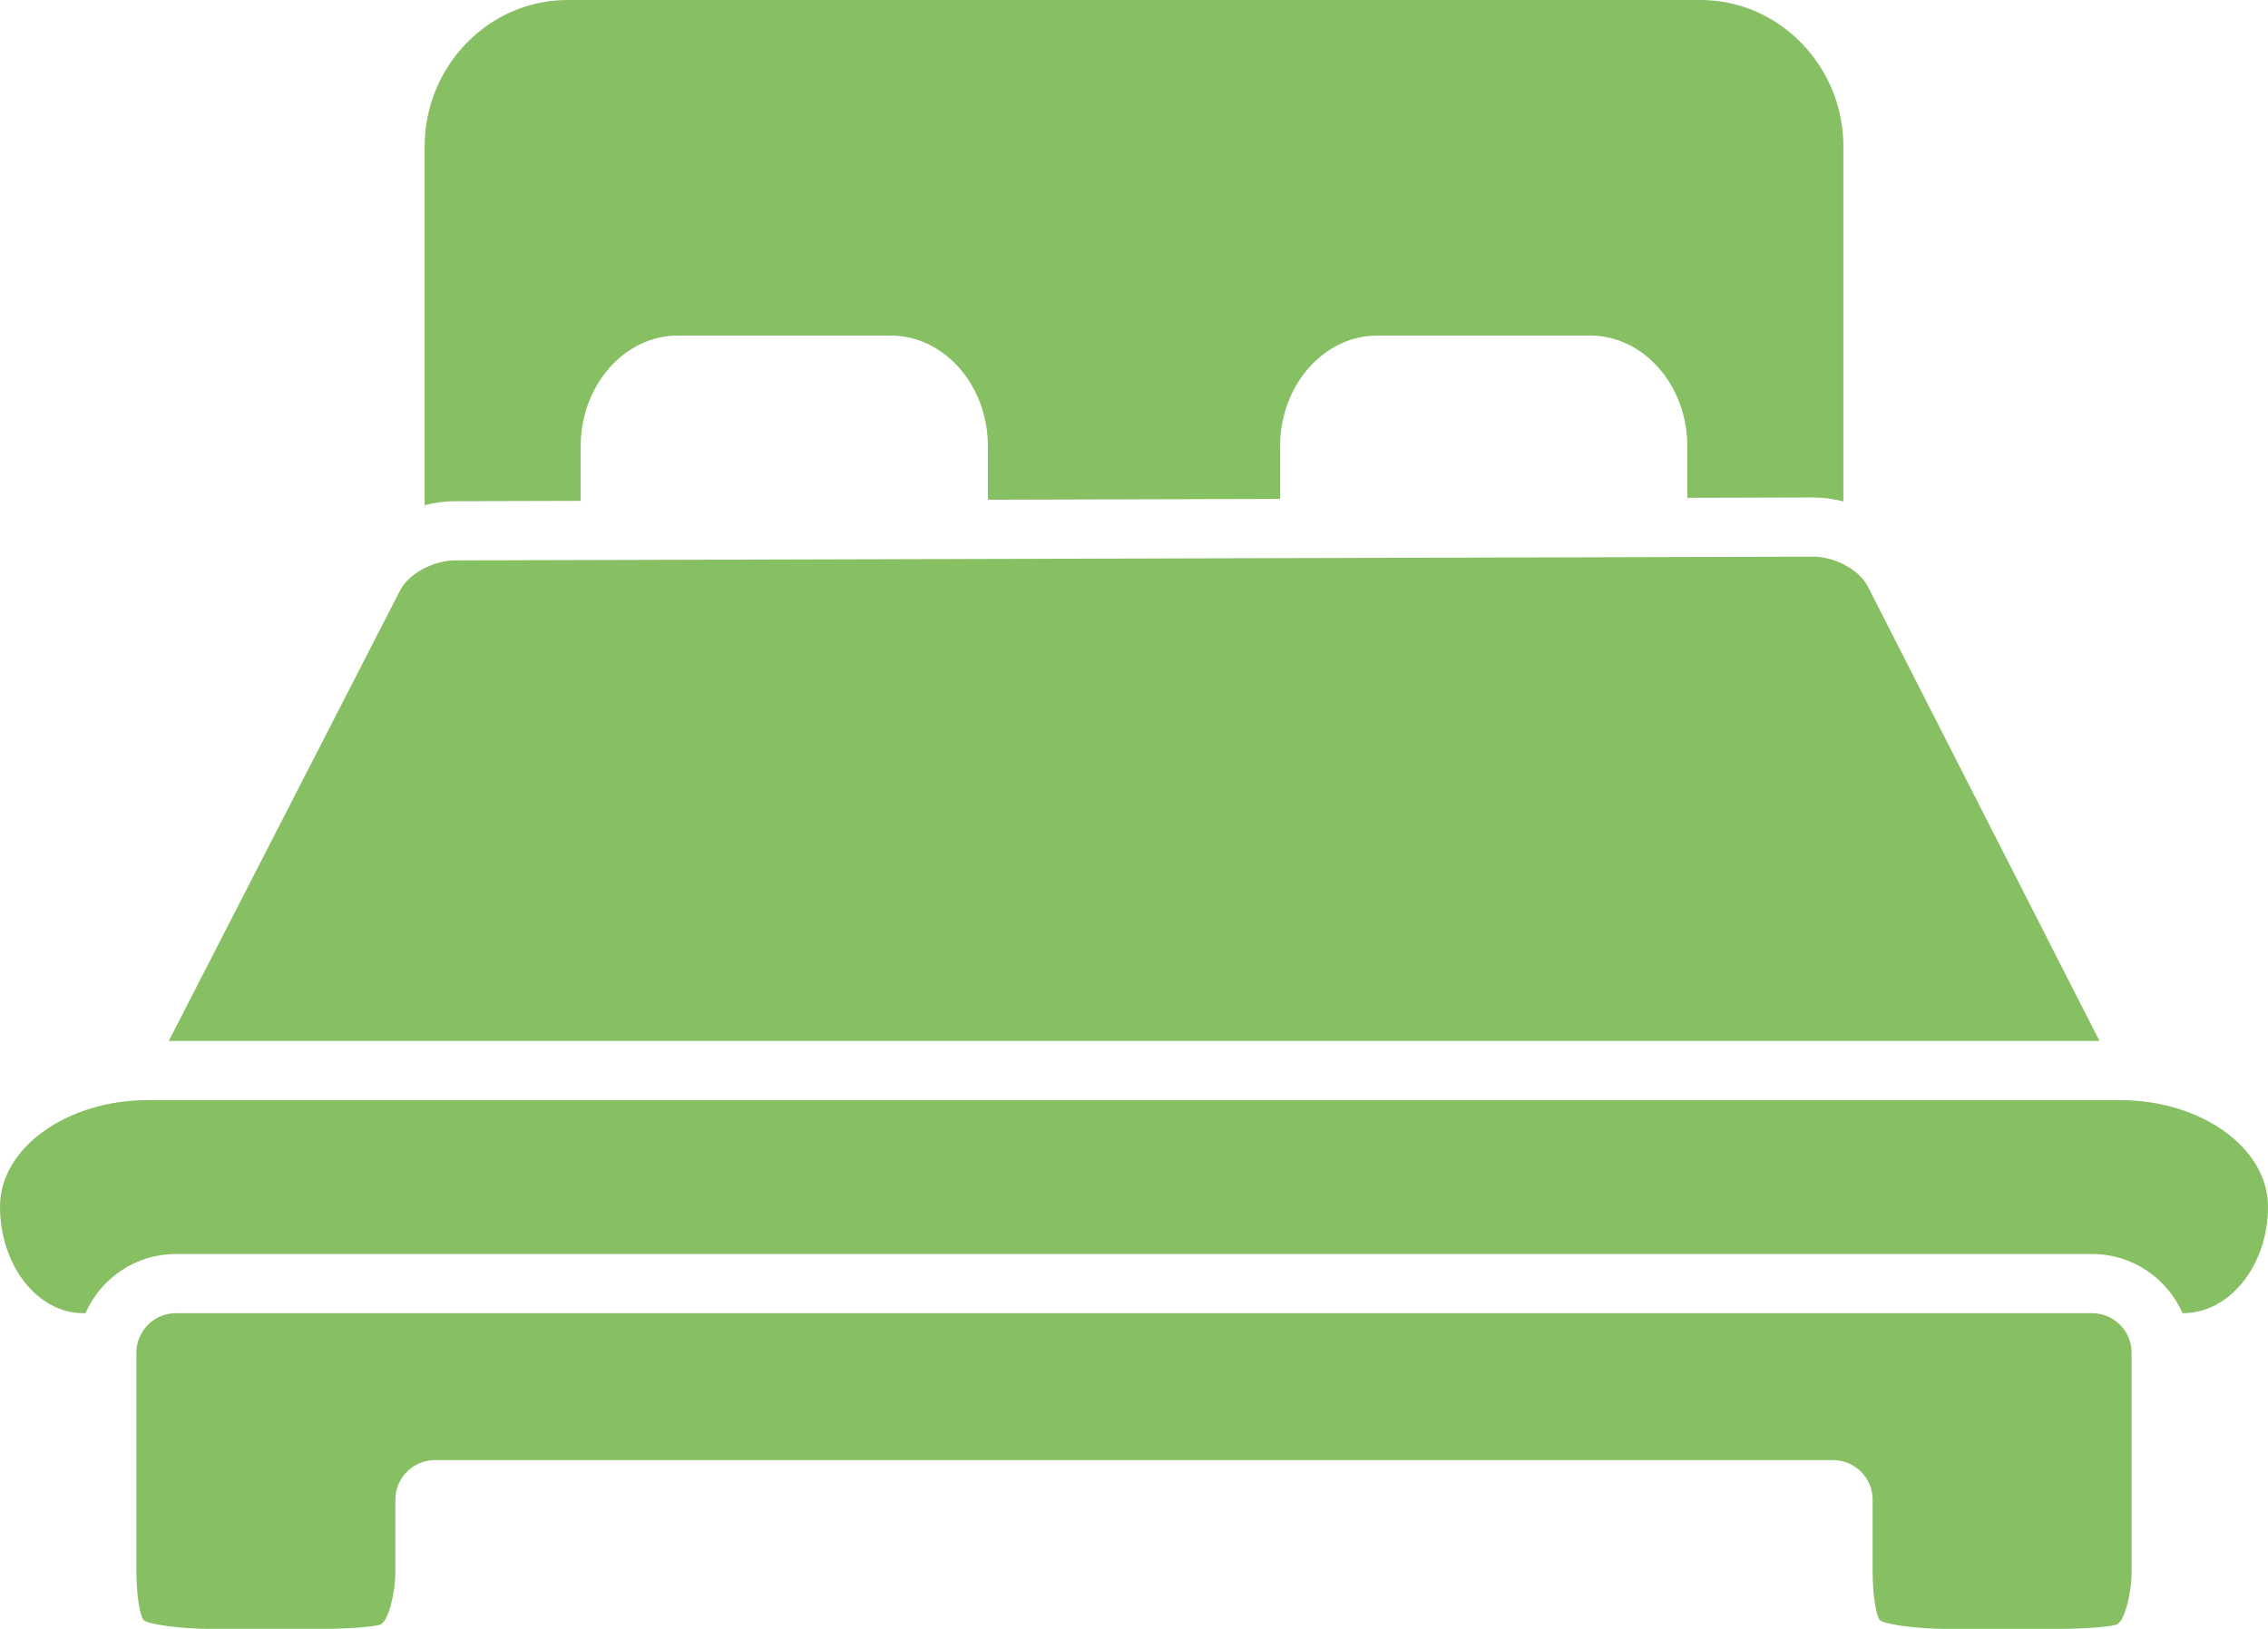 <?xml version="1.0" encoding="utf-8"?>
<!-- Generator: Adobe Illustrator 16.0.0, SVG Export Plug-In . SVG Version: 6.00 Build 0)  -->
<!DOCTYPE svg PUBLIC "-//W3C//DTD SVG 1.1//EN" "http://www.w3.org/Graphics/SVG/1.1/DTD/svg11.dtd">
<svg version="1.1" id="Layer_1" xmlns="http://www.w3.org/2000/svg" xmlns:xlink="http://www.w3.org/1999/xlink" x="0px" y="0px"
	 width="407.883px" height="292.996px" viewBox="0 0 407.883 292.996" enable-background="new 0 0 407.883 292.996"
	 xml:space="preserve">
<g>
	<path fill="#87BF63" d="M104.437,90.096c0-2.91,0-6.271,0-9.85c0-10.938,7.857-19.887,17.464-19.887h38.299
		c9.605,0,17.464,8.949,17.464,19.887c0,3.495,0,6.785,0,9.646l52.558-0.145c0-2.828,0-6.066,0-9.502
		c0-10.938,7.857-19.887,17.464-19.887h38.299c9.604,0,17.464,8.949,17.464,19.887c0,3.355,0,6.521,0,9.302l22.651-0.063
		c1.813,0,3.641,0.252,5.418,0.712V26.355c0-14.498-11.563-26.356-25.691-26.356H102.059c-14.131,0-25.691,11.86-25.691,26.356
		V90.88c1.776-0.464,3.603-0.719,5.415-0.724L104.437,90.096z"/>
	<path fill="#87BF63" d="M376.254,236.214H31.629c-3.903,0-7.099,3.194-7.099,7.1v12.232c0,3.903,0,10.292,0,14.195v12.914
		c0,3.903,0.568,7.827,1.263,8.72c0.693,0.891,7.541,1.621,11.445,1.621h21.158c3.904,0,8.359-0.329,9.903-0.73
		c1.542-0.4,2.805-5.705,2.805-9.609v-12.914c0-3.903,3.192-7.098,7.098-7.098h251.479c3.904,0,7.098,3.192,7.098,7.098v12.914
		c0,3.904,0.568,7.827,1.264,8.72c0.693,0.891,7.541,1.621,11.444,1.621h21.158c3.904,0,8.36-0.329,9.903-0.73
		c1.542-0.4,2.805-5.705,2.805-9.609v-12.914c0-3.903,0-10.292,0-14.195v-12.232C383.353,239.408,380.158,236.214,376.254,236.214z"
		/>
	<path fill="#87BF63" d="M335.892,105.452c-1.497-2.937-5.916-5.331-9.82-5.32l-244.261,0.673c-3.903,0.01-8.33,2.42-9.836,5.354
		l-41.624,81.083h347.222L335.892,105.452z"/>
	<path fill="#87BF63" d="M381.267,197.887H26.616C11.978,197.887,0,206.51,0,217.051c0,10.54,6.726,19.164,14.943,19.164
		c0.143,0,0.284,0,0.426,0c2.744-6.261,8.997-10.646,16.26-10.646h344.627c7.261,0,13.514,4.387,16.258,10.646
		c0.027,0,0.056,0,0.083,0c8.407,0,15.287-8.624,15.287-19.164C407.883,206.51,395.905,197.887,381.267,197.887z"/>
</g>
</svg>

